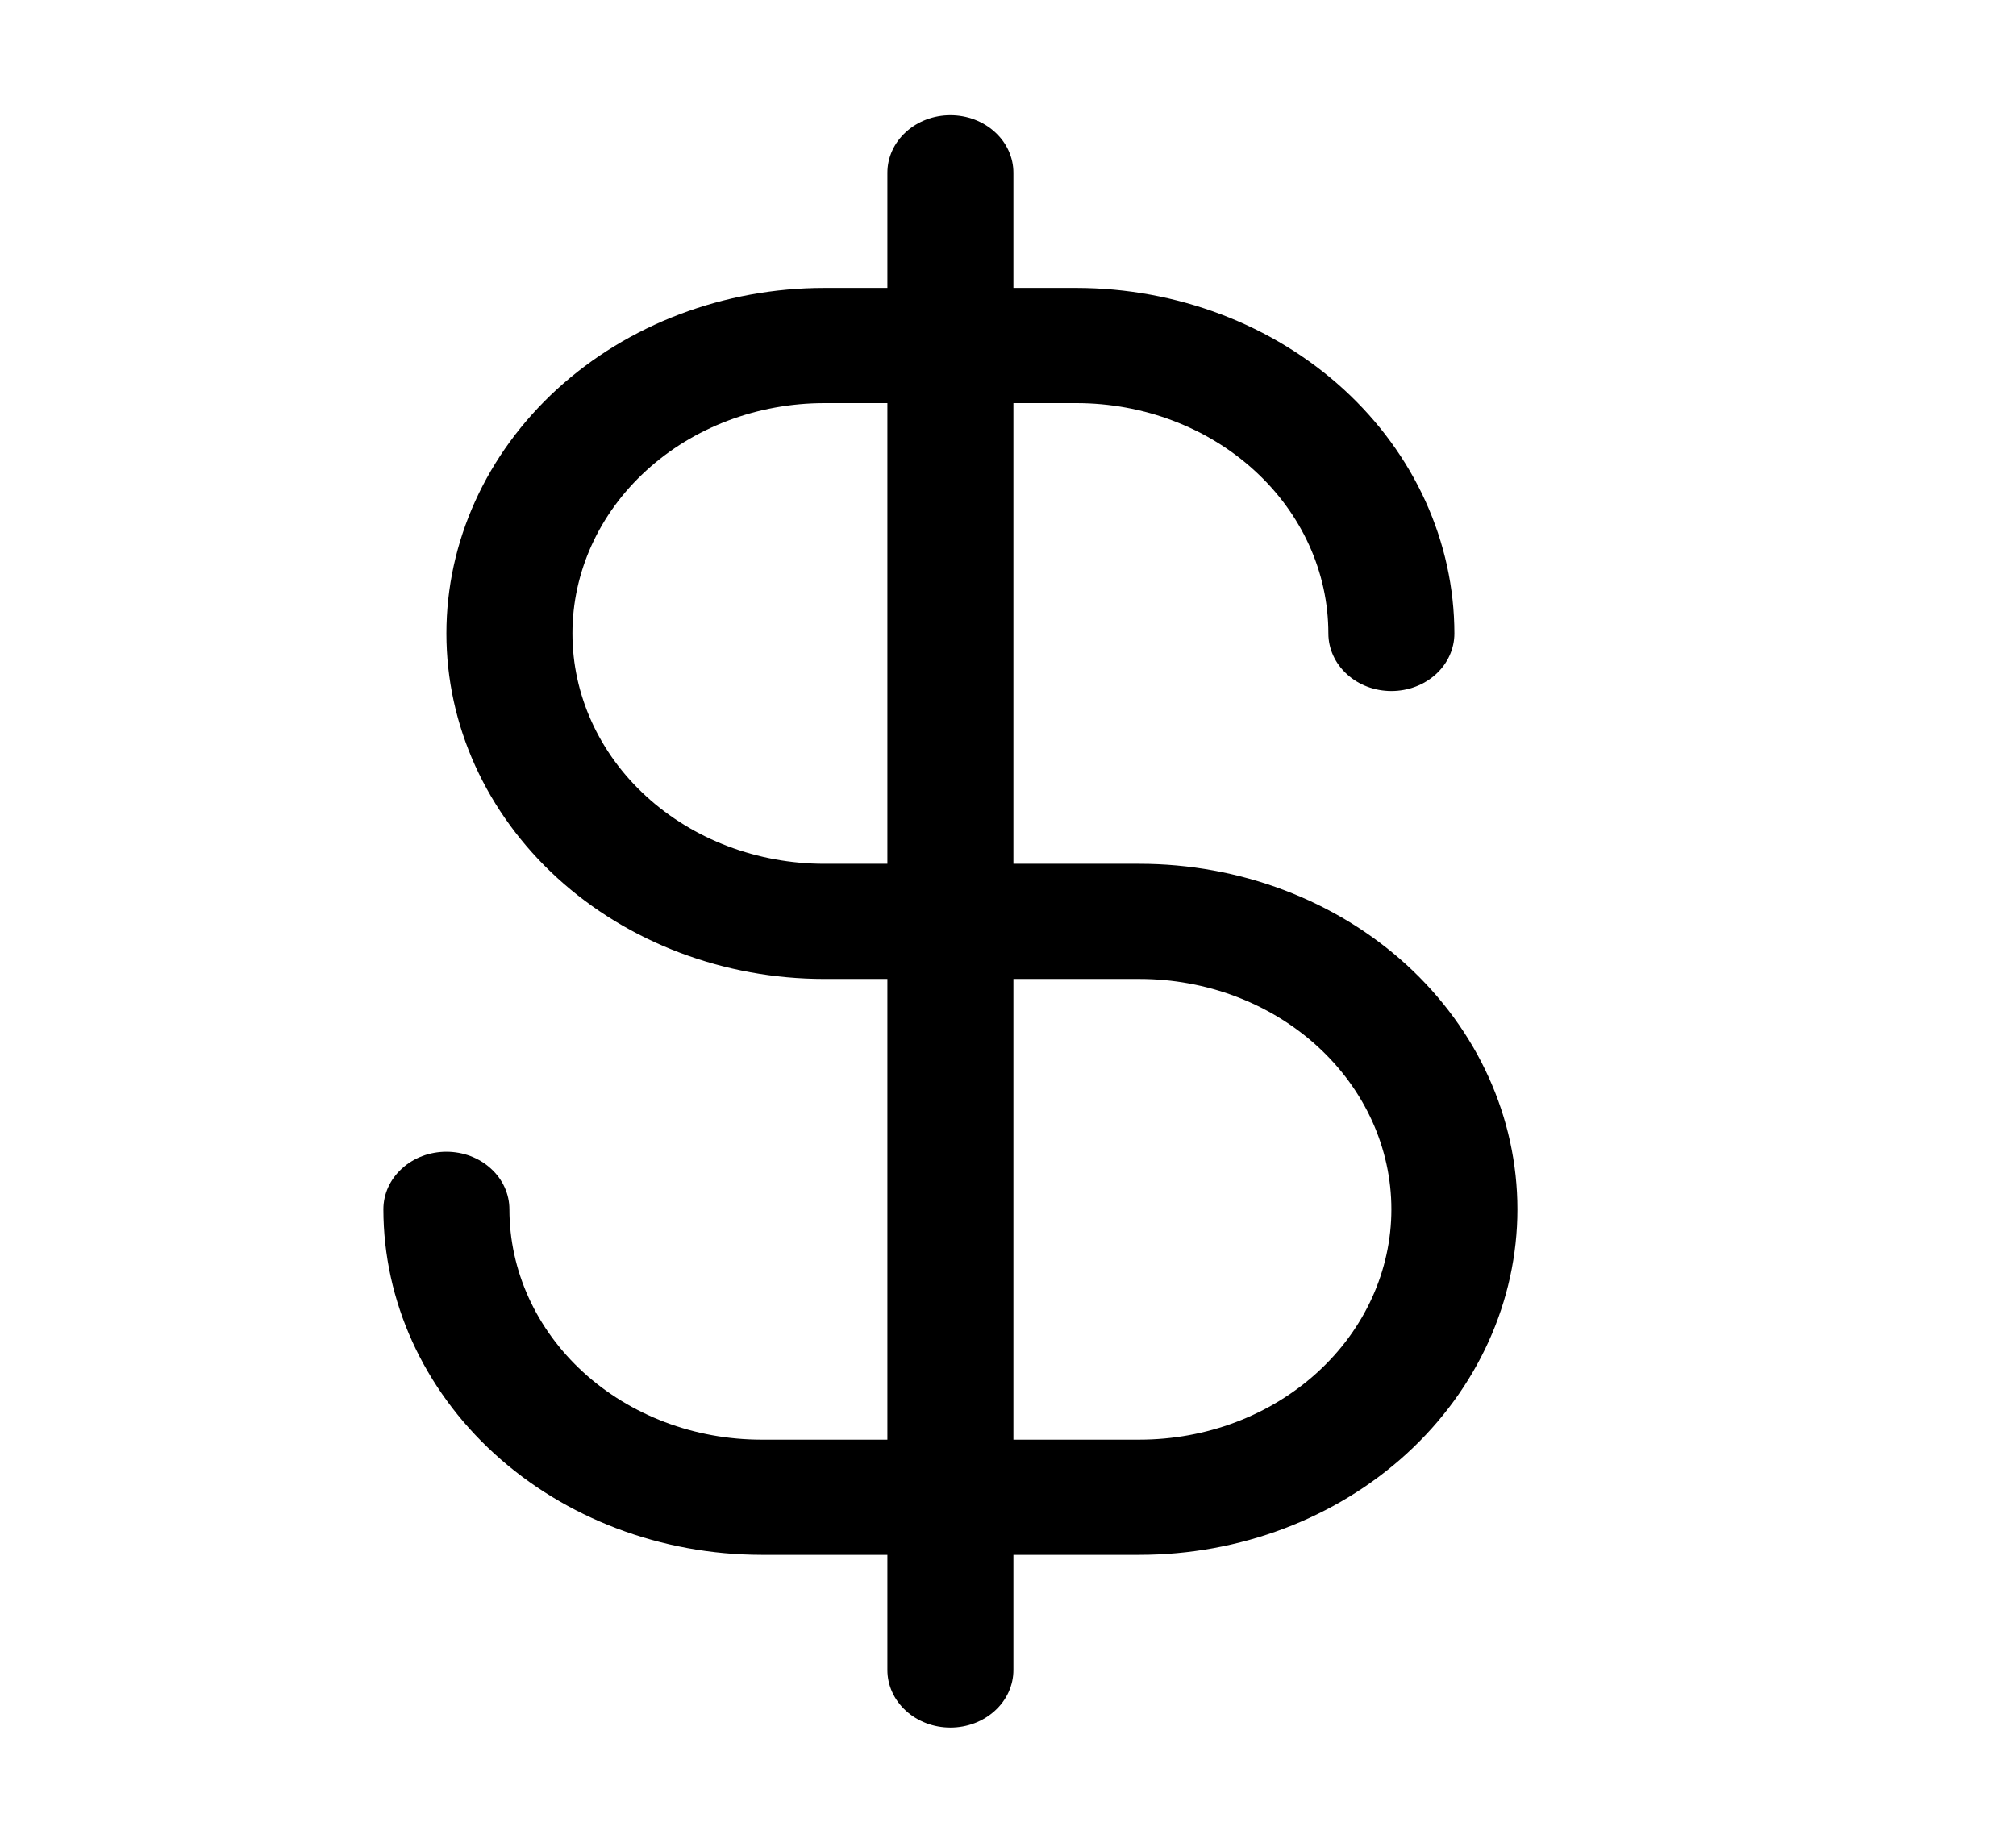 <svg width="35" height="32" viewBox="0 0 35 32" fill="none" xmlns="http://www.w3.org/2000/svg">
<path d="M19.781 15H17.594V7H18.688C19.848 7 20.961 7.421 21.781 8.172C22.602 8.922 23.062 9.939 23.062 11C23.062 11.265 23.178 11.52 23.383 11.707C23.588 11.895 23.866 12 24.156 12C24.446 12 24.724 11.895 24.93 11.707C25.135 11.52 25.25 11.265 25.25 11C25.248 9.409 24.556 7.884 23.326 6.759C22.096 5.634 20.427 5.002 18.688 5H17.594V3C17.594 2.735 17.479 2.48 17.273 2.293C17.068 2.105 16.79 2 16.5 2C16.21 2 15.932 2.105 15.727 2.293C15.521 2.48 15.406 2.735 15.406 3V5H14.312C12.572 5 10.903 5.632 9.672 6.757C8.441 7.883 7.75 9.409 7.75 11C7.75 12.591 8.441 14.117 9.672 15.243C10.903 16.368 12.572 17 14.312 17H15.406V25H13.219C12.058 25 10.946 24.579 10.125 23.828C9.305 23.078 8.844 22.061 8.844 21C8.844 20.735 8.729 20.48 8.523 20.293C8.318 20.105 8.04 20 7.75 20C7.46 20 7.182 20.105 6.977 20.293C6.771 20.48 6.656 20.735 6.656 21C6.658 22.591 7.35 24.116 8.58 25.241C9.811 26.366 11.479 26.998 13.219 27H15.406V29C15.406 29.265 15.521 29.52 15.727 29.707C15.932 29.895 16.21 30 16.5 30C16.79 30 17.068 29.895 17.273 29.707C17.479 29.52 17.594 29.265 17.594 29V27H19.781C21.522 27 23.191 26.368 24.422 25.243C25.652 24.117 26.344 22.591 26.344 21C26.344 19.409 25.652 17.883 24.422 16.757C23.191 15.632 21.522 15 19.781 15ZM14.312 15C13.152 15 12.039 14.579 11.219 13.828C10.398 13.078 9.938 12.061 9.938 11C9.938 9.939 10.398 8.922 11.219 8.172C12.039 7.421 13.152 7 14.312 7H15.406V15H14.312ZM19.781 25H17.594V17H19.781C20.942 17 22.054 17.421 22.875 18.172C23.695 18.922 24.156 19.939 24.156 21C24.156 22.061 23.695 23.078 22.875 23.828C22.054 24.579 20.942 25 19.781 25Z" fill="black"/>
</svg>
